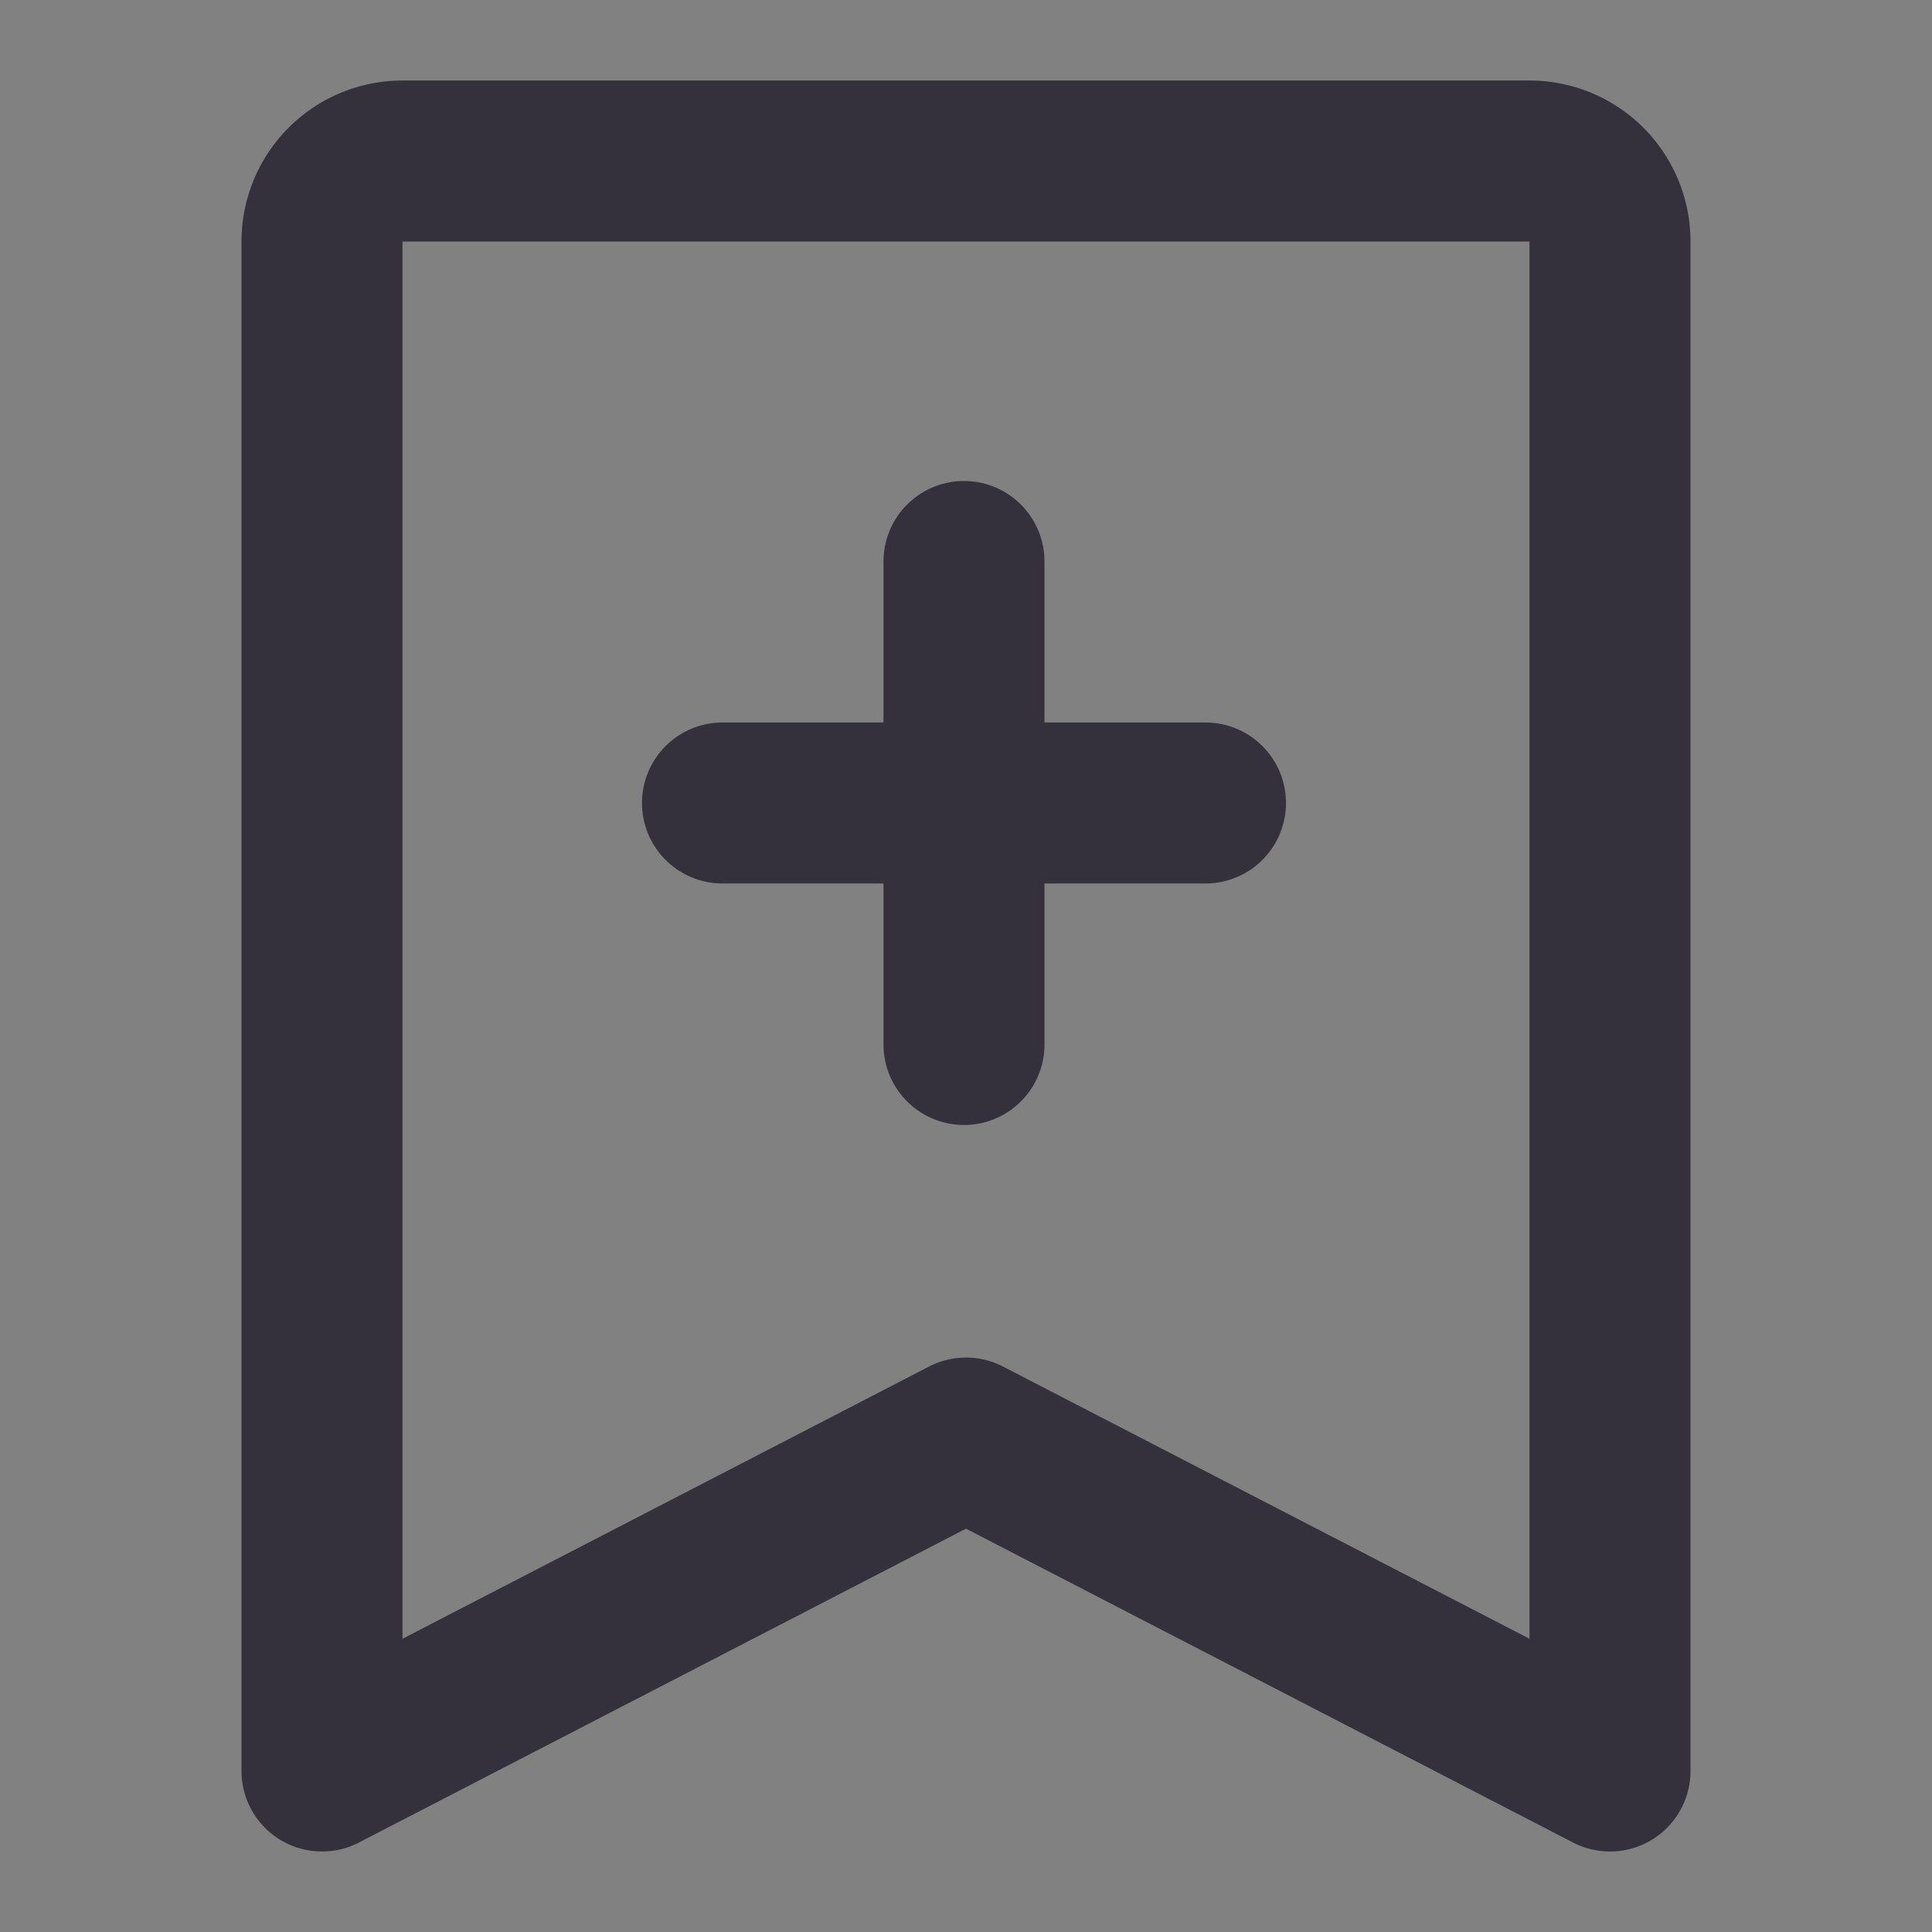 <svg  viewBox="0 0 24 24" xmlns="http://www.w3.org/2000/svg" fill="none"><rect x="0" y="0" width="24" height="24" fill="#808080" stroke="none"/><path fill-opacity=".01" fill="#fff" d="M24 0H0v24h24V0z"/><path stroke-linejoin="round" stroke-width="2" stroke="#34313c" d="M4 22V3a1 1 0 0 1 1-1h14a1 1 0 0 1 1 1v19l-8-4.136L4 22z"/><path stroke-linejoin="round" stroke-linecap="round" stroke-width="2" stroke="#34313c" d="M11.975 6.975v6m-3-3h6"/></svg>
